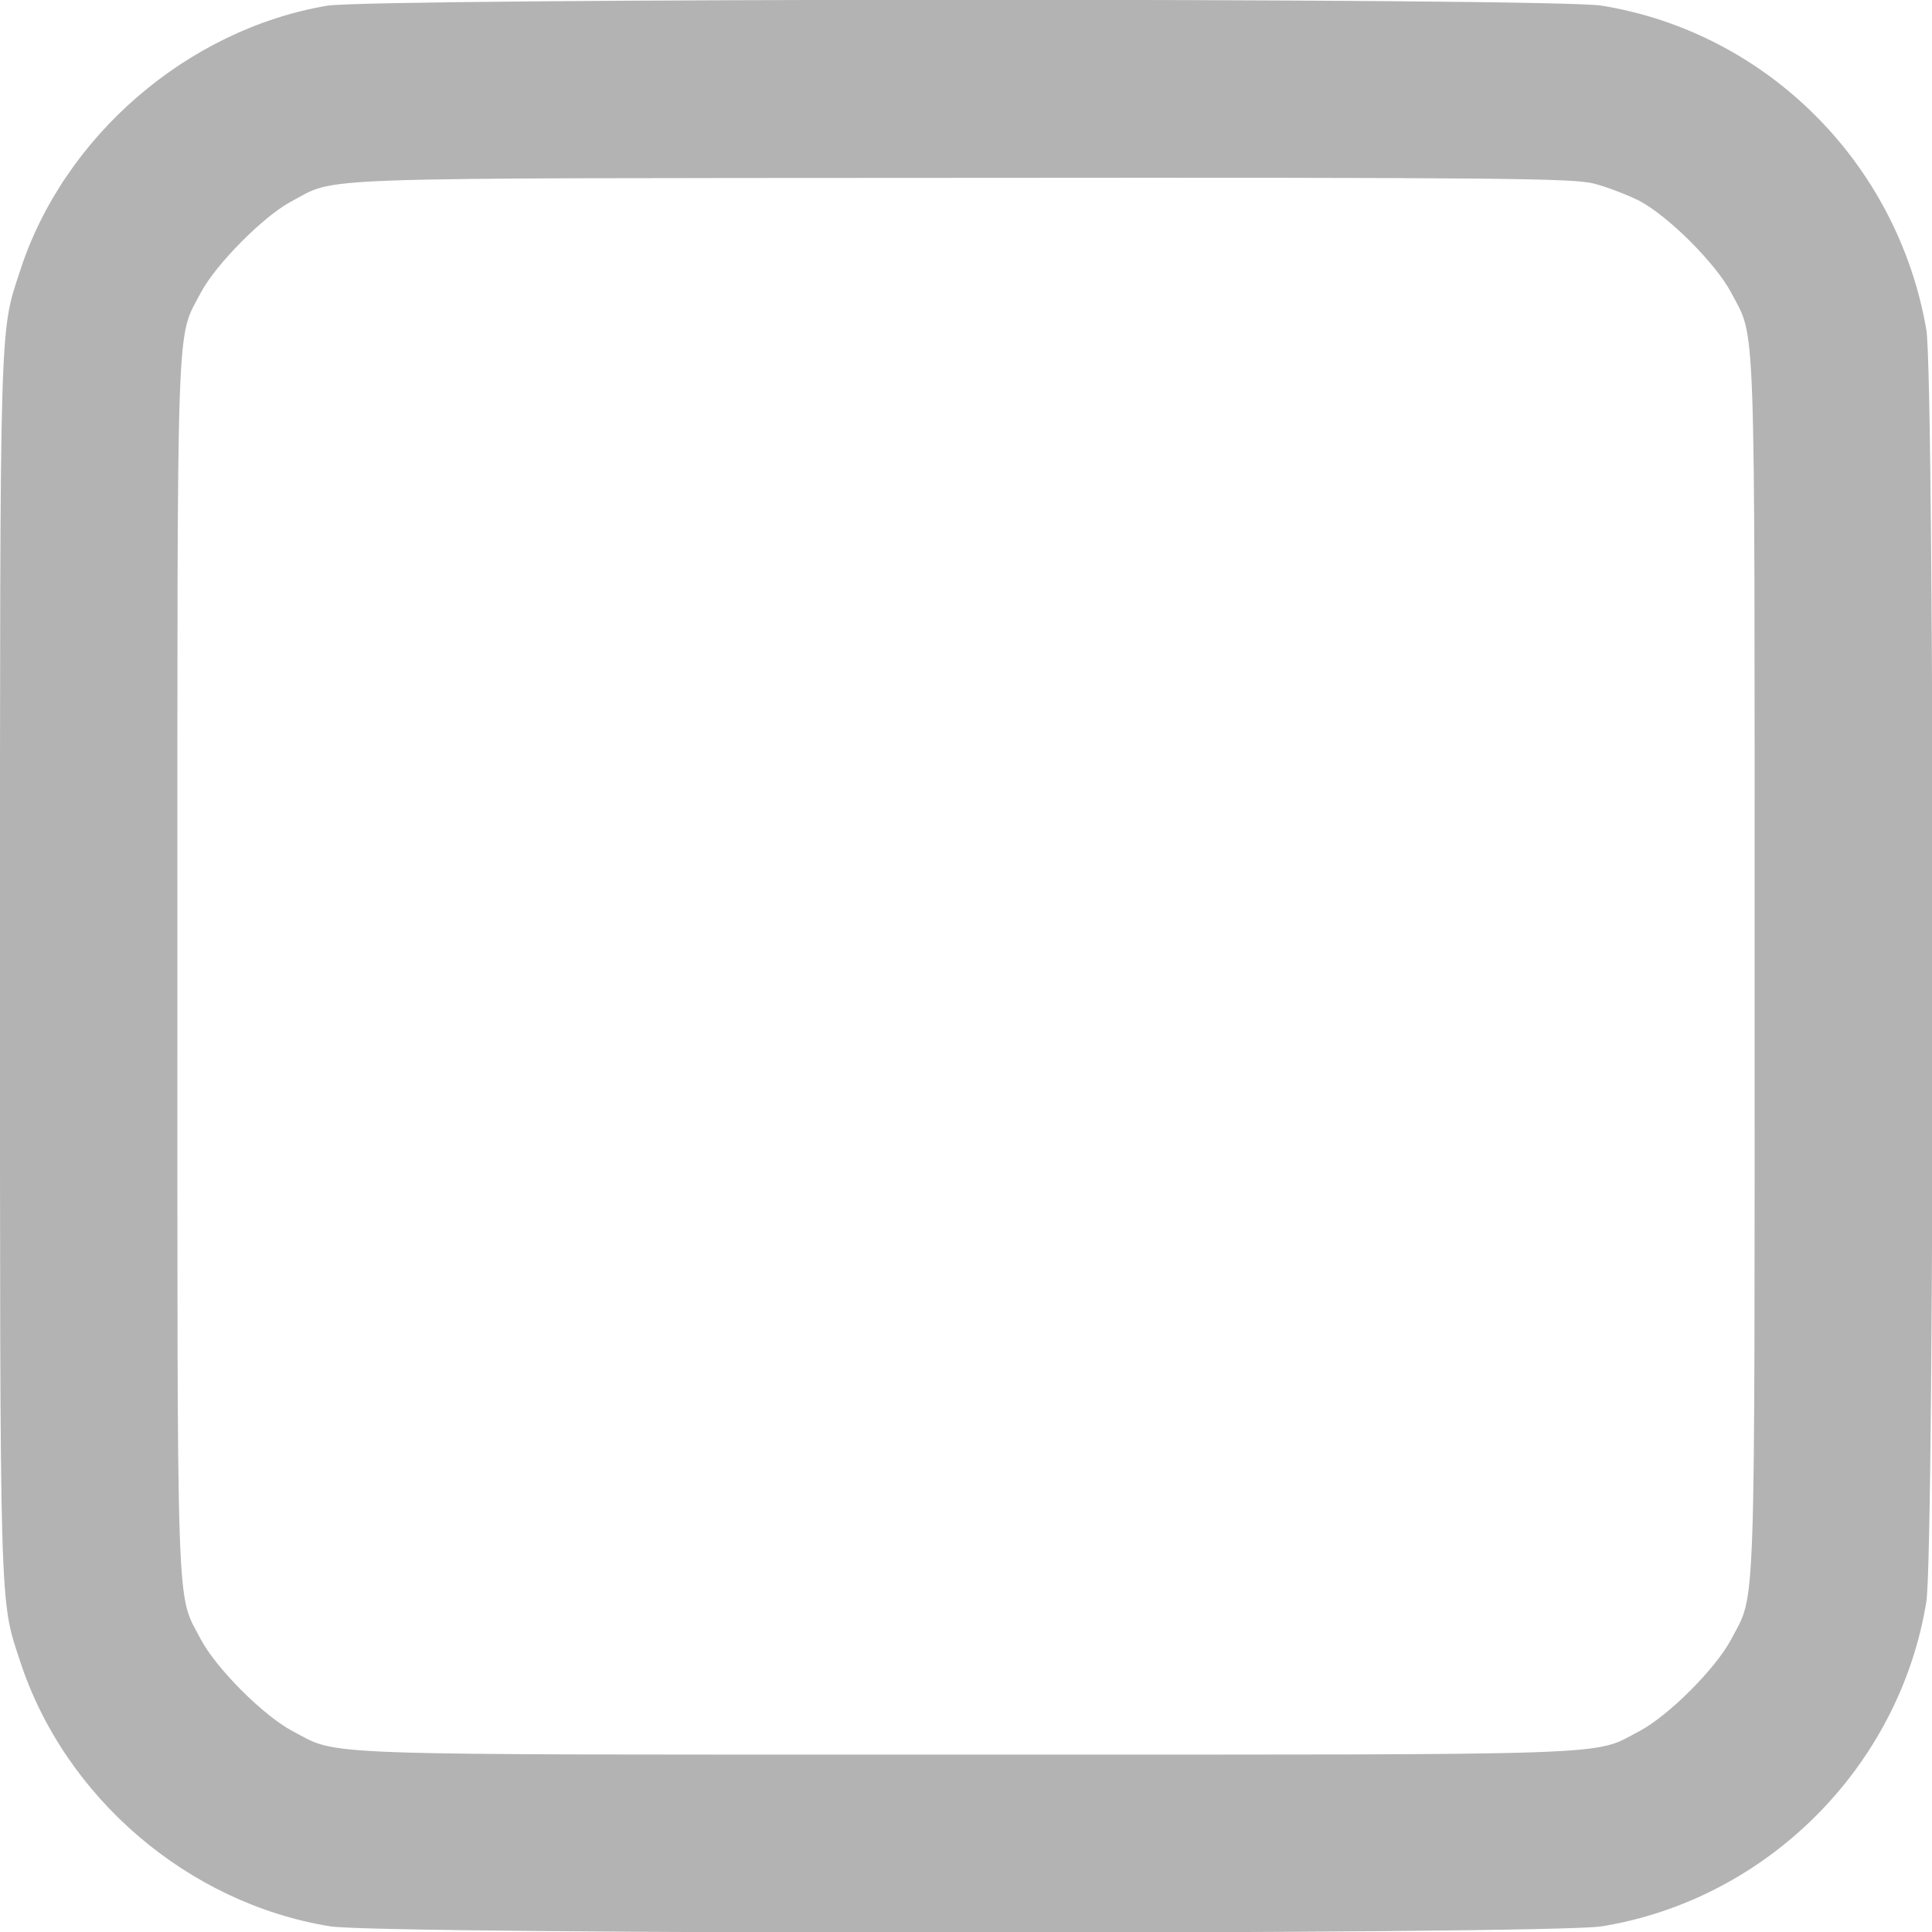 <?xml version="1.0" encoding="UTF-8"?>
<svg xmlns="http://www.w3.org/2000/svg" xmlns:xlink="http://www.w3.org/1999/xlink" width="16px" height="16px" viewBox="0 0 16 16" version="1.1">
<g id="surface1">
<path style=" stroke:none;fill-rule:nonzero;fill:rgb(0%,0%,0%);fill-opacity:0.3;" d="M 2.711 0.047 C 1.555 0.242 0.523 1.129 0.164 2.25 C -0.004 2.758 0 2.617 0 8 C 0 13.383 -0.004 13.242 0.164 13.75 C 0.531 14.883 1.555 15.762 2.734 15.953 C 3.156 16.023 12.844 16.023 13.266 15.953 C 14.633 15.73 15.73 14.633 15.953 13.266 C 16.023 12.836 16.023 3.141 15.953 2.73 C 15.715 1.352 14.633 0.27 13.266 0.047 C 12.875 -0.02 3.094 -0.016 2.711 0.047 Z M 13.199 1.52 C 13.305 1.547 13.477 1.613 13.578 1.664 C 13.82 1.793 14.207 2.18 14.336 2.422 C 14.543 2.82 14.531 2.469 14.531 8 C 14.531 13.531 14.543 13.18 14.336 13.578 C 14.207 13.82 13.82 14.207 13.578 14.336 C 13.18 14.543 13.531 14.531 8 14.531 C 2.469 14.531 2.82 14.543 2.422 14.336 C 2.18 14.207 1.793 13.82 1.664 13.578 C 1.457 13.18 1.469 13.531 1.469 8 C 1.469 2.469 1.457 2.82 1.664 2.422 C 1.789 2.188 2.176 1.797 2.406 1.672 C 2.805 1.461 2.414 1.477 7.98 1.473 C 12.469 1.469 13.027 1.477 13.199 1.52 Z M 13.199 1.52 "/>
</g>
</svg>
